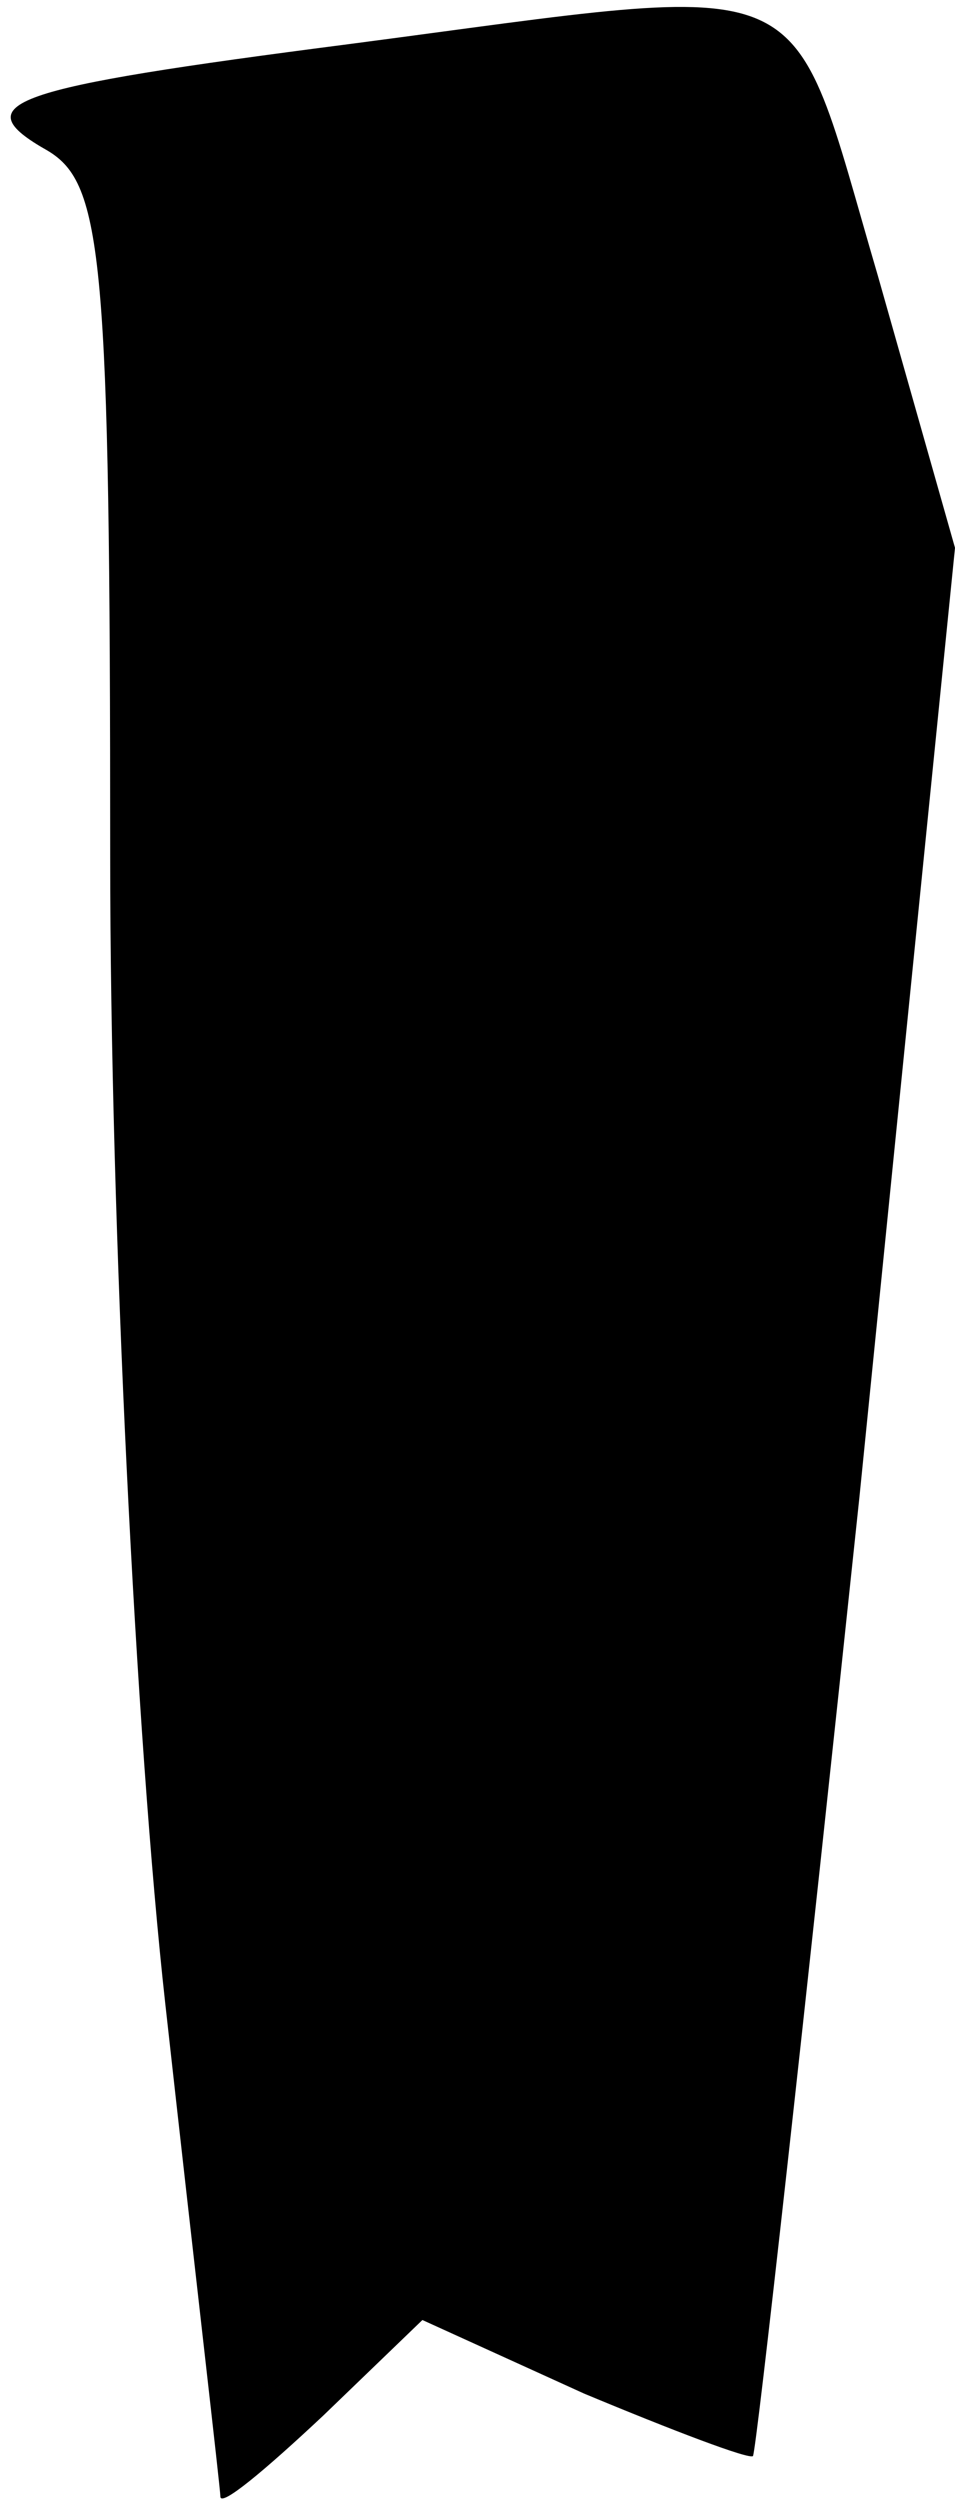 <?xml version="1.0" standalone="no"?>
<!DOCTYPE svg PUBLIC "-//W3C//DTD SVG 20010904//EN"
 "http://www.w3.org/TR/2001/REC-SVG-20010904/DTD/svg10.dtd">
<svg version="1.0" xmlns="http://www.w3.org/2000/svg"
 width="26pt" height="68pt" viewBox="0 0 26 68"
 preserveAspectRatio="xMidYMid meet">
<g transform="translate(0,68) scale(0.1,-0.1)"
fill="#000000" stroke="none">
<path fill="#000000" stroke="none" d="M95 668 c-93 -12 -105 -16 -82 -29 15
-9 17 -29 17 -192 0 -100 7 -240 15 -312 8 -72 15 -132 15 -134 0 -3 12 7 28
22 l27 26 44 -20 c24 -10 45 -18 46 -17 1 2 14 119 29 261 l26 258 -21 74
c-25 85 -14 80 -144 63z"/>
</g>
</svg>
